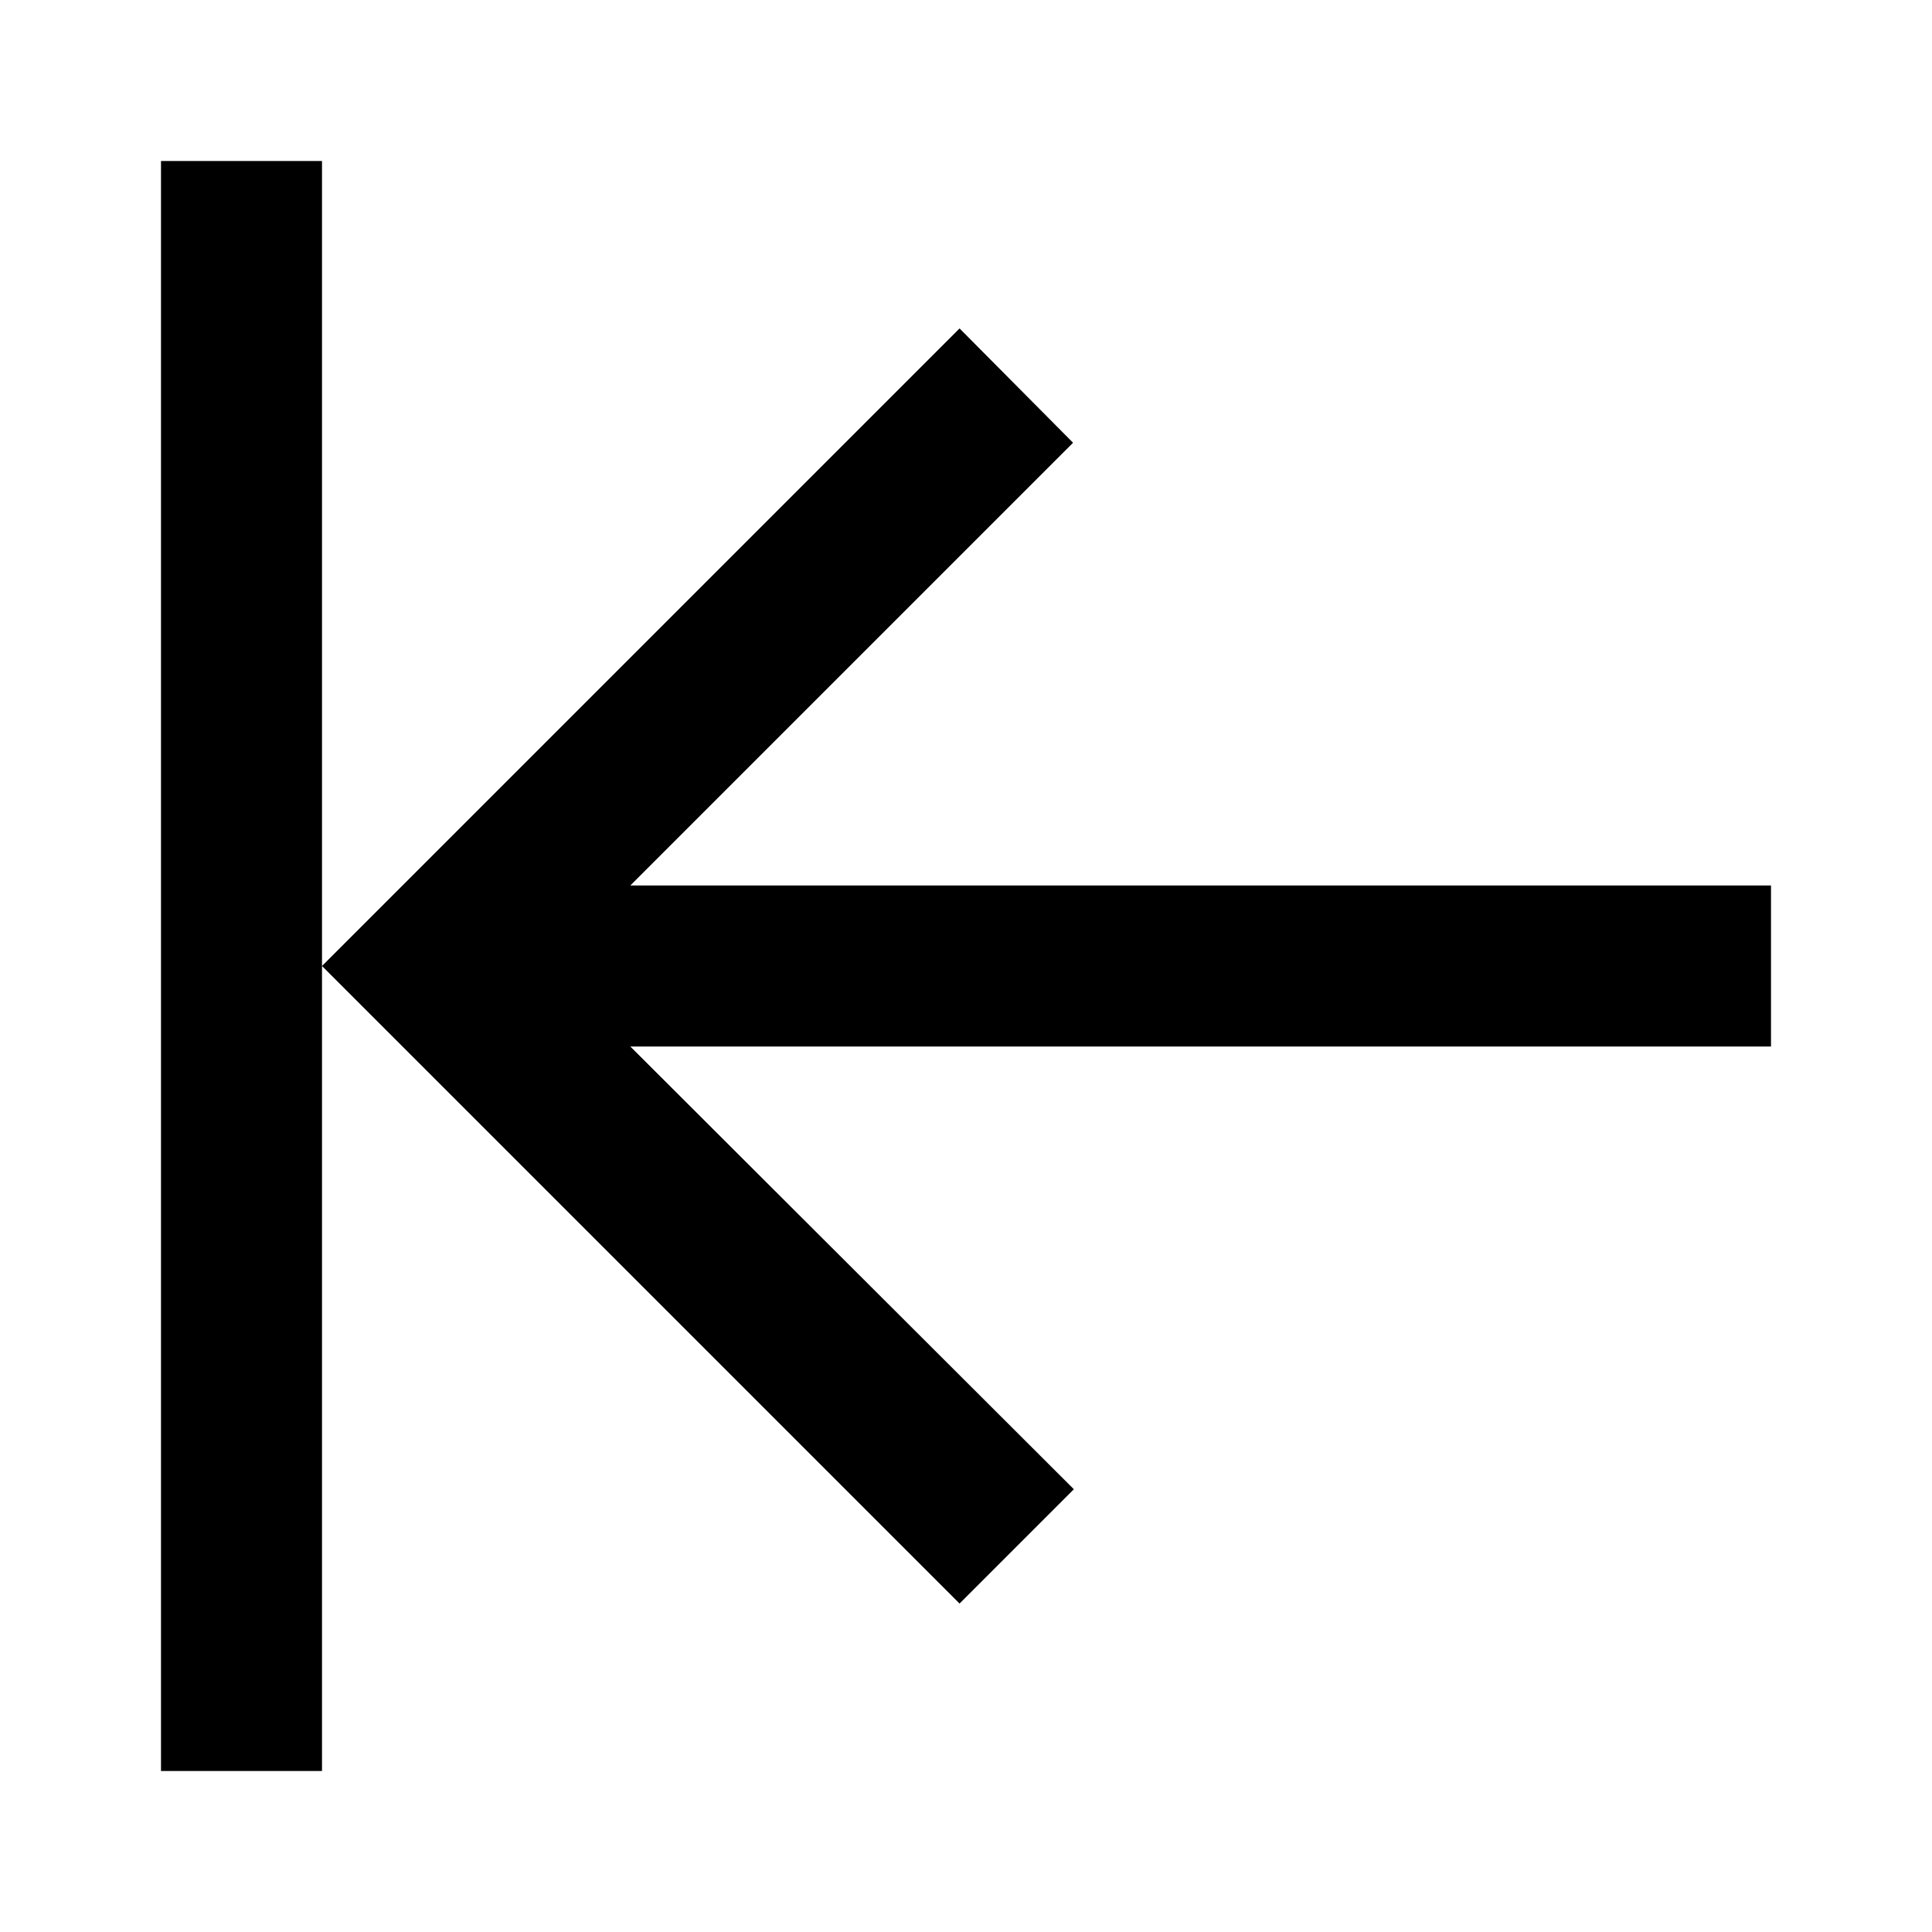 <svg xmlns="http://www.w3.org/2000/svg" xmlns:xlink="http://www.w3.org/1999/xlink" width="24" height="24" version="1.1" viewBox="0 0 24 24"><path d="M11.92,19.92L4,12L11.92,4.08L13.33,5.5L7.83,11H22V13H7.83L13.34,18.5L11.92,19.92M4,12V2H2V22H4V12Z"/></svg>